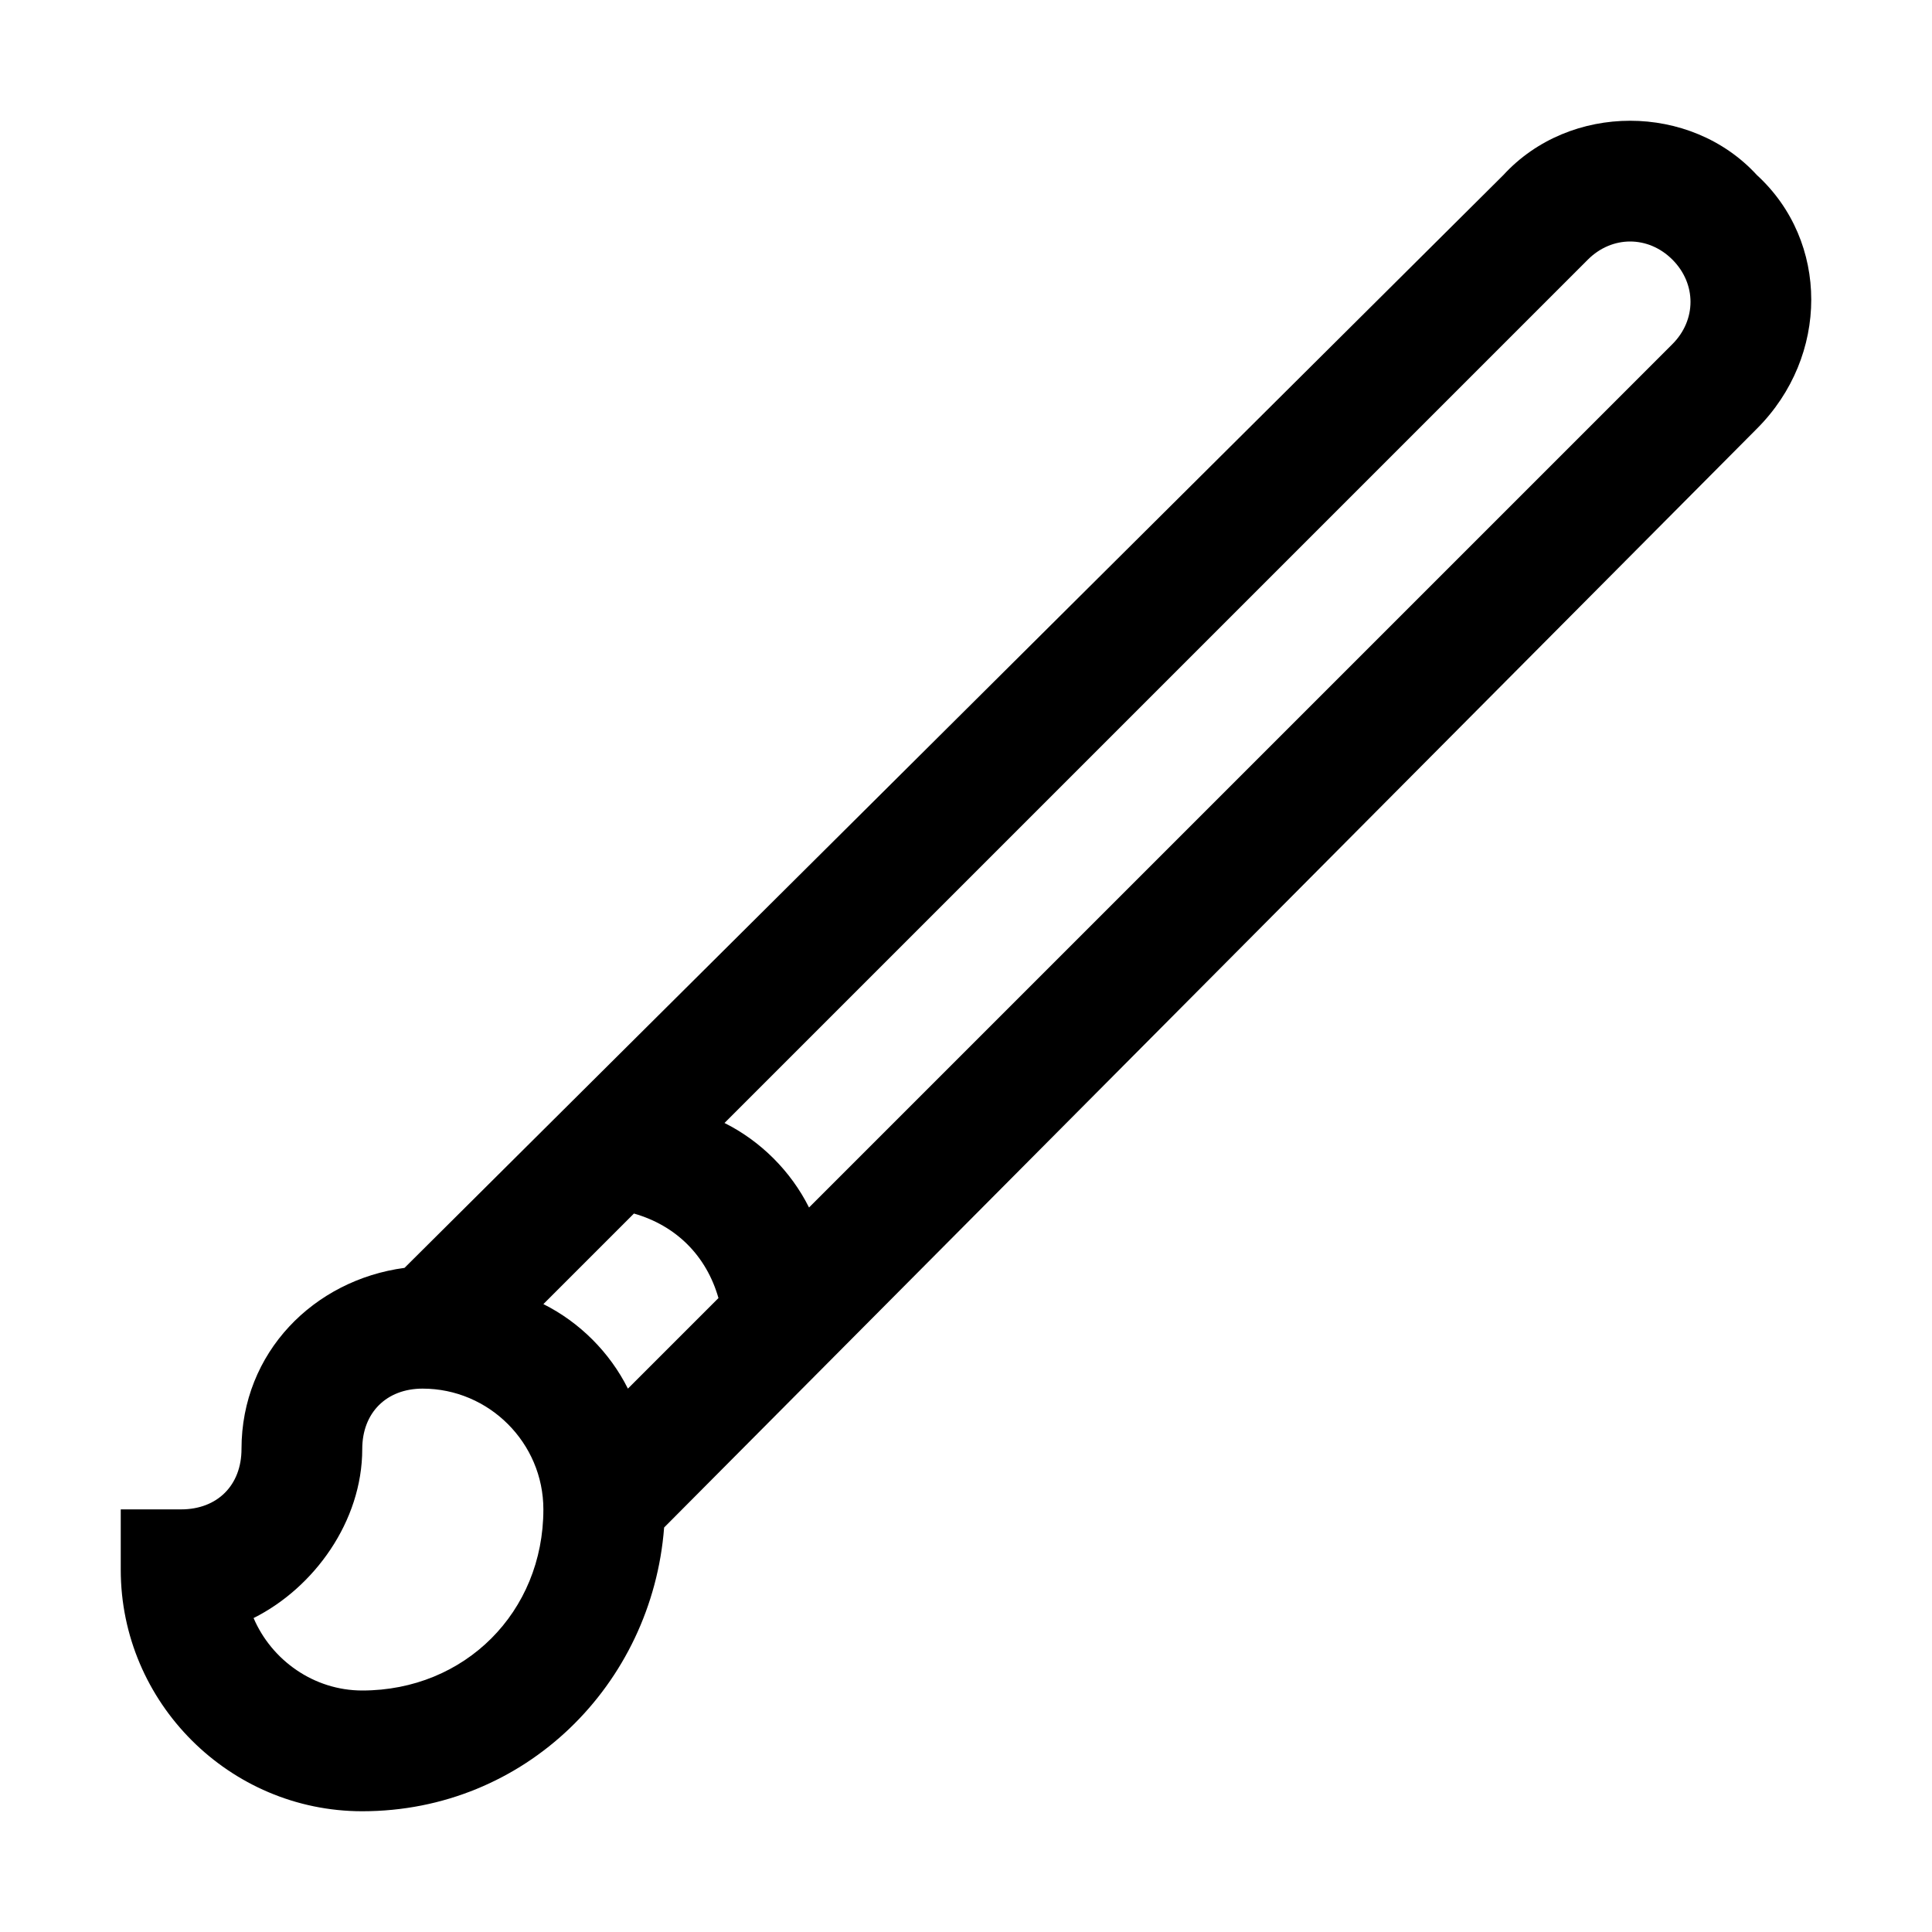 <svg version="1.1" id="Layer_1" xmlns="http://www.w3.org/2000/svg" xmlns:xlink="http://www.w3.org/1999/xlink" x="0px" y="0px"
	 width="32px" height="32px" viewBox="0 0 32 32" enable-background="new 0 0 32 32" xml:space="preserve">
<path d="M24.9,2.9L6.7,21C5.2,21.2,4,22.4,4,24c0,0.6-0.4,1-1,1H2v1c0,2.2,1.8,4,4,4c2.7,0,4.8-2.1,5-4.7L29.1,7.1
	c1.2-1.2,1.2-3.1,0-4.2C28,1.7,26,1.7,24.9,2.9z M11.9,21.5L10.4,23c-0.3-0.6-0.8-1.1-1.4-1.4l1.5-1.5
	C11.2,20.3,11.7,20.8,11.9,21.5z M6,28c-0.8,0-1.5-0.5-1.8-1.2C5.2,26.3,6,25.2,6,24c0-0.6,0.4-1,1-1c1.1,0,2,0.9,2,2
	C9,26.7,7.7,28,6,28z M27.7,5.7L13.4,20c-0.3-0.6-0.8-1.1-1.4-1.4L26.3,4.3c0.4-0.4,1-0.4,1.4,0C28.1,4.7,28.1,5.3,27.7,5.7z"/>
</svg>
